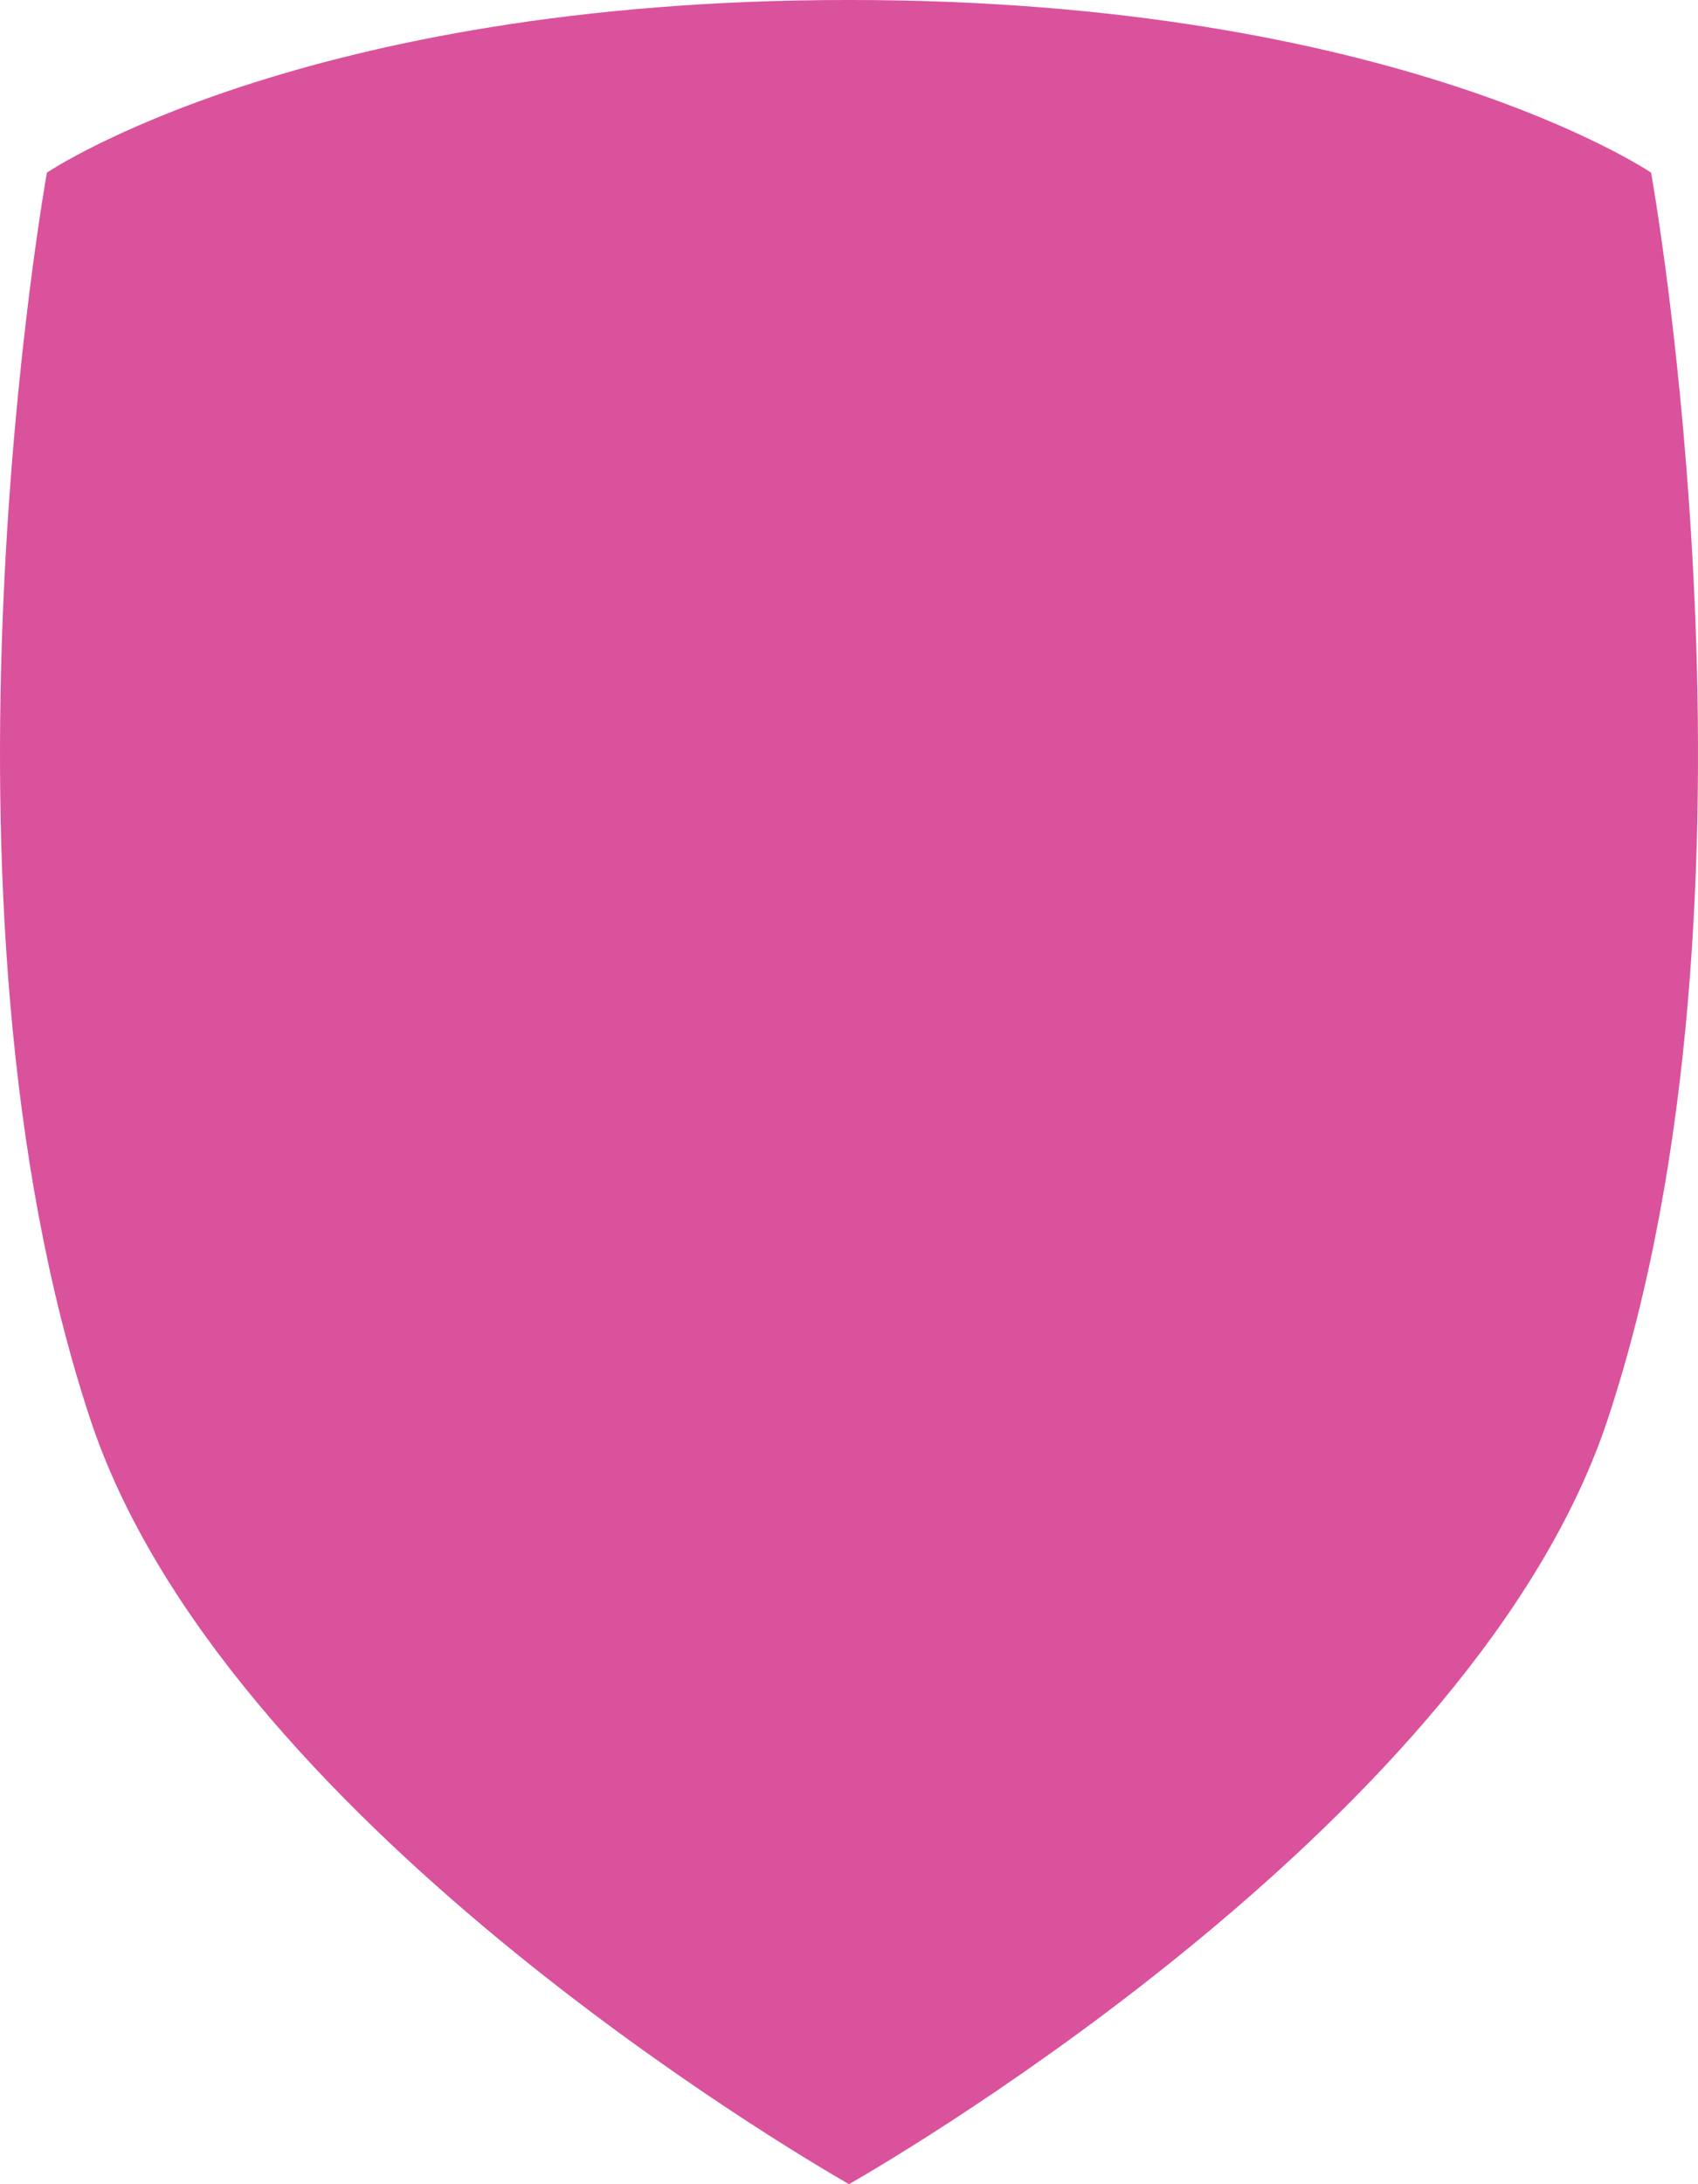 <?xml version="1.0" standalone="no"?><!DOCTYPE svg PUBLIC "-//W3C//DTD SVG 1.1//EN" "http://www.w3.org/Graphics/SVG/1.1/DTD/svg11.dtd"><svg width="100%" height="100%" viewBox="0 0 350 450" version="1.1" xmlns="http://www.w3.org/2000/svg" xmlns:xlink="http://www.w3.org/1999/xlink" xml:space="preserve" style="fill-rule:evenodd;clip-rule:evenodd;stroke-linejoin:round;stroke-miterlimit:1.414;"><path d="M340.33,35.568c0,0 -52.442,-35.568 -165.003,-35.568c-0.108,0 -0.215,0.004 -0.325,0.004c-0.111,0 -0.223,-0.004 -0.33,-0.004c-112.56,0 -165.003,35.568 -165.003,35.568c0,0 -26.861,148.864 8.958,256.888c27.136,81.853 145.107,151.081 156.375,157.544c11.263,-6.463 129.238,-75.691 156.374,-157.544c35.815,-108.024 8.954,-256.888 8.954,-256.888l0,0Z" style="fill:#da529b;fill-rule:nonzero;"/></svg>
